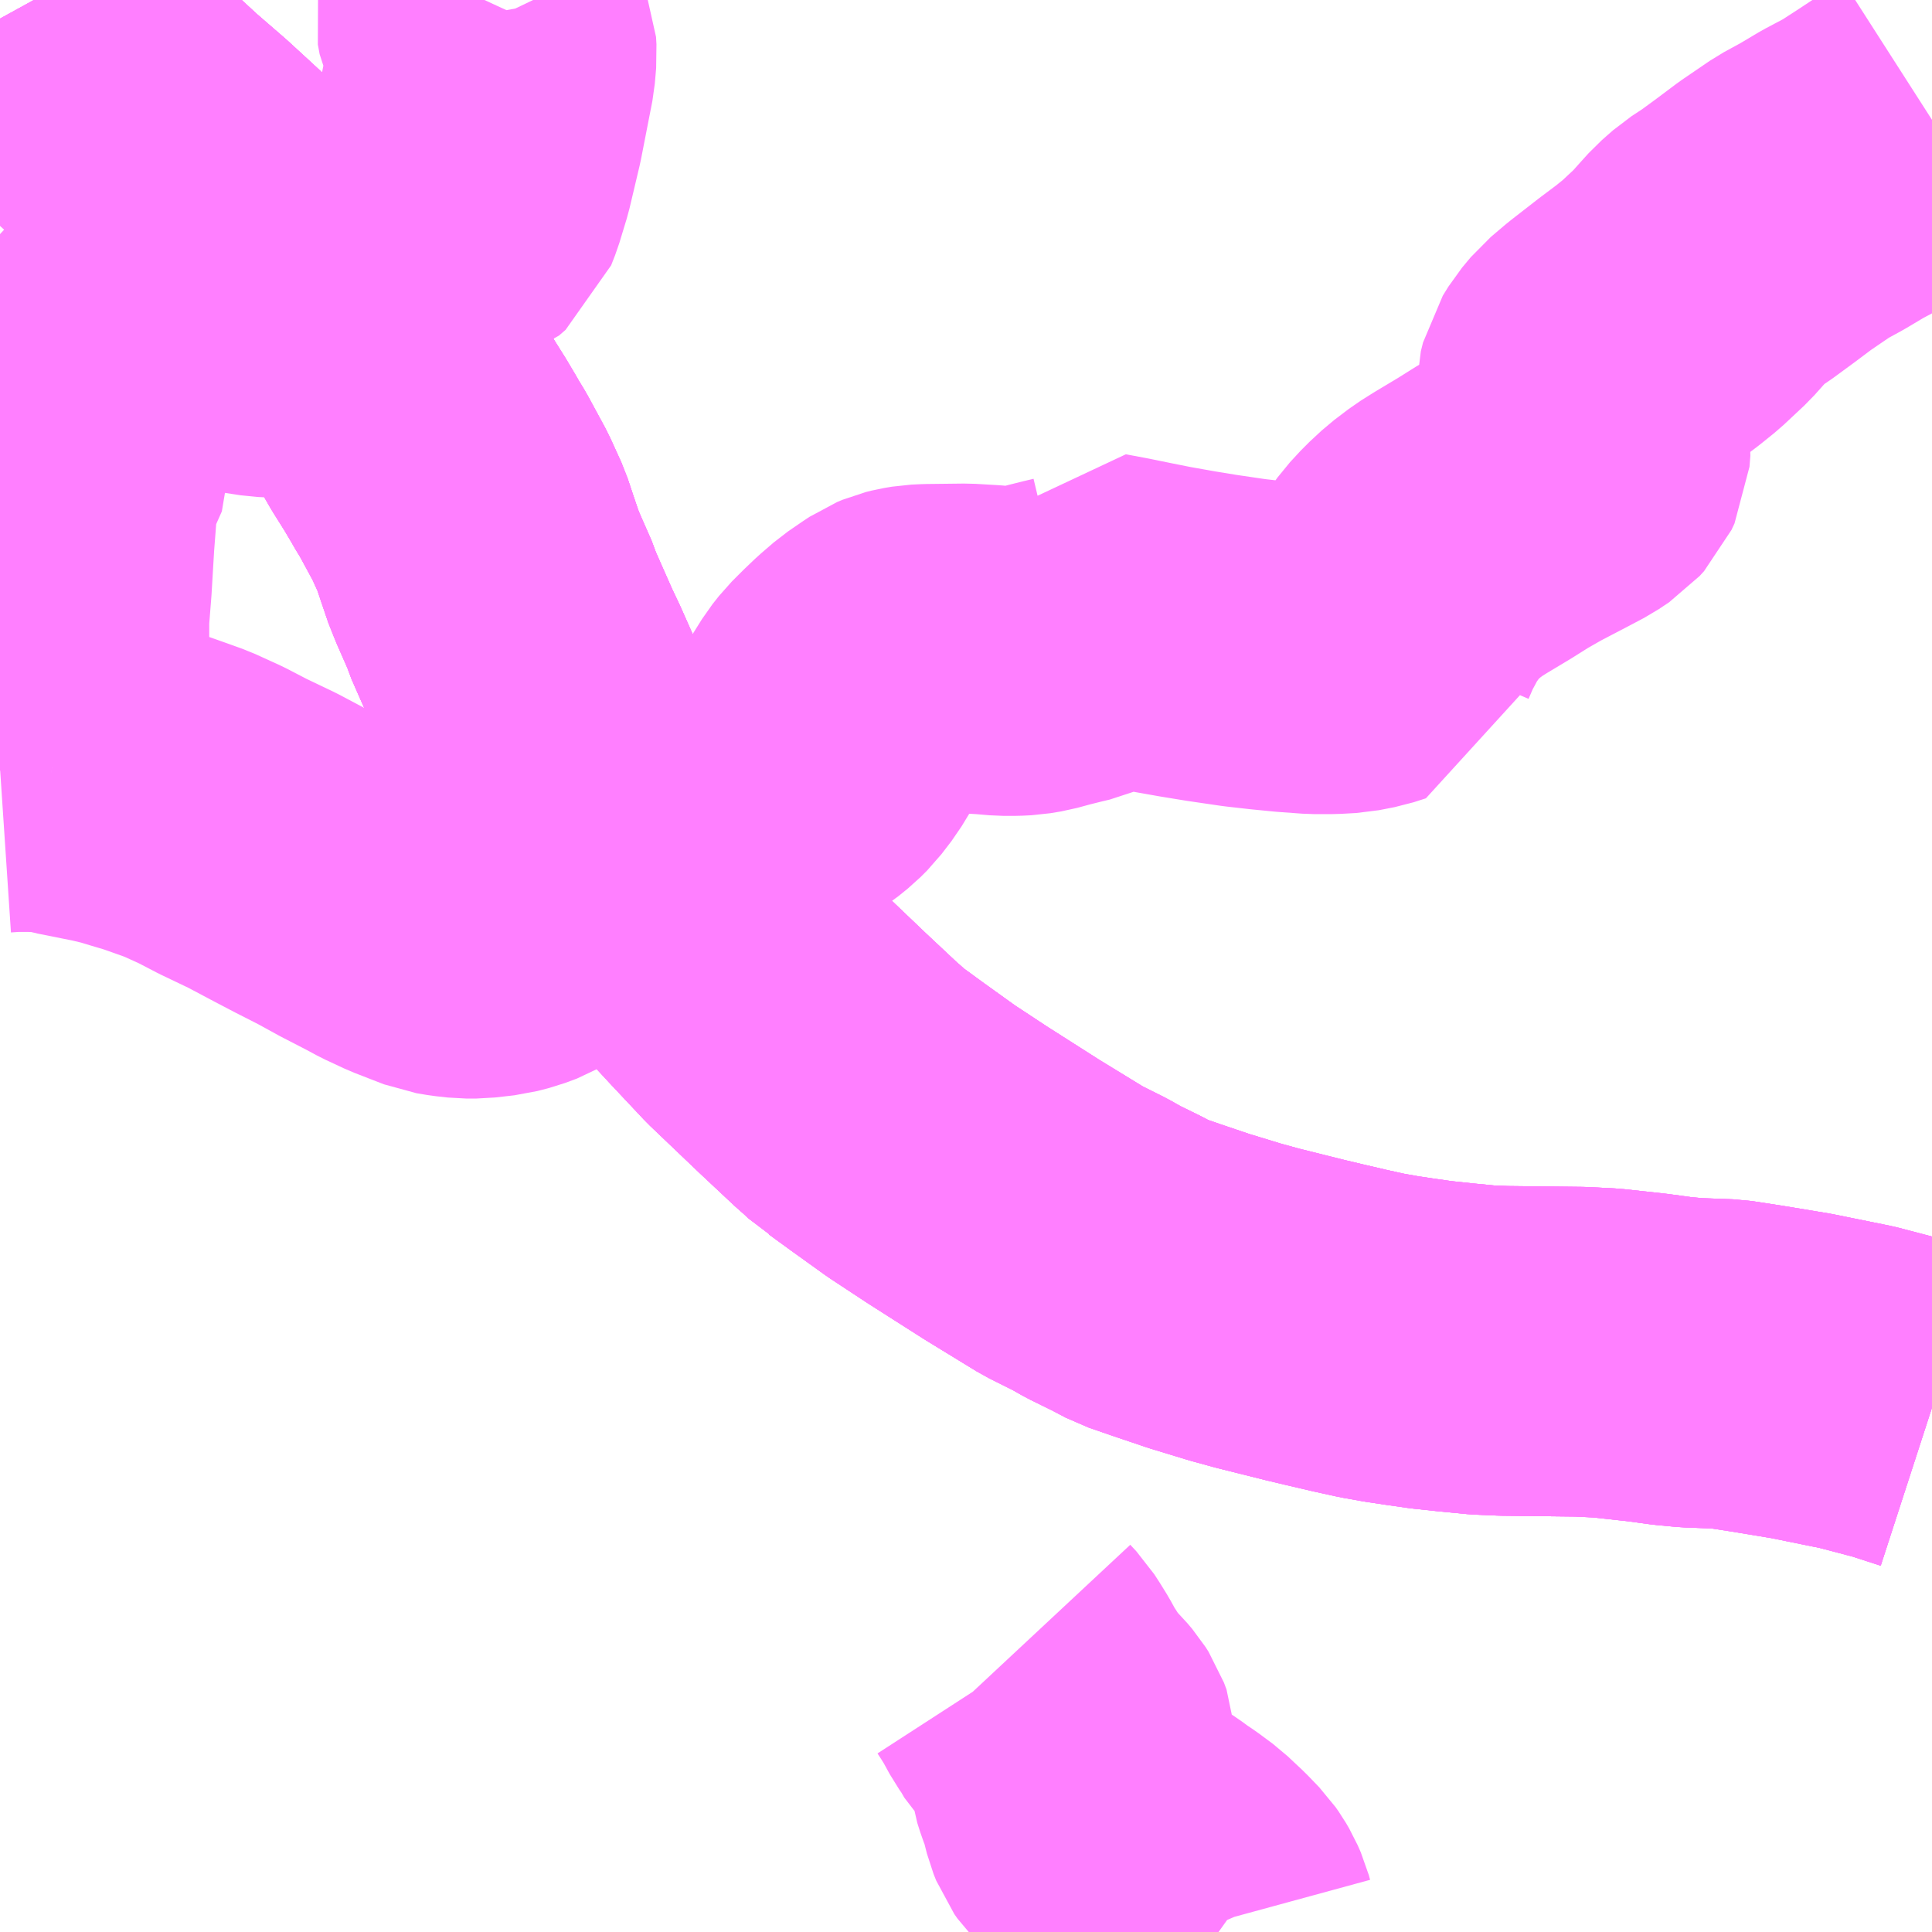 <?xml version="1.0" encoding="UTF-8"?>
<svg  xmlns="http://www.w3.org/2000/svg" xmlns:xlink="http://www.w3.org/1999/xlink" xmlns:go="http://purl.org/svgmap/profile" property="N07_001,N07_002,N07_003,N07_004,N07_005,N07_006,N07_007" viewBox="13108.887 -3405.762 4.395 4.395" go:dataArea="13108.88671875 -3405.76171875 4.39453125 4.39453125" >
<globalCoordinateSystem srsName="http://purl.org/crs/84" transform="matrix(100.0,0.0,0.0,-100.0,0.0,0.0)" />
<defs>
 <g id="p0" >
  <circle cx="0.0" cy="0.0" r="3" stroke="green" stroke-width="0.75" vector-effect="non-scaling-stroke" />
 </g>
</defs>
<g fill="none" fill-rule="evenodd" stroke="#FF00FF" stroke-width="0.75" opacity="0.5" vector-effect="non-scaling-stroke" stroke-linejoin="bevel" >
<path content="1,JR九州バス（株）,福岡～宇部・山口（福岡・山口ライナー）,3.0,3.0,3.0," xlink:title="1" d="M13113.281,-3402.557L13113.207,-3402.581L13113.112,-3402.606L13112.984,-3402.632L13112.881,-3402.649L13112.816,-3402.659L13112.735,-3402.662L13112.692,-3402.666L13112.633,-3402.674L13112.541,-3402.684L13112.483,-3402.687L13112.308,-3402.689L13112.26,-3402.691L13112.198,-3402.697L13112.142,-3402.703L13112.093,-3402.71L13112.053,-3402.716L13112.008,-3402.724L13111.958,-3402.735L13111.898,-3402.749L13111.856,-3402.759L13111.748,-3402.786L13111.697,-3402.8L13111.615,-3402.825L13111.541,-3402.85L13111.486,-3402.869L13111.45,-3402.888L13111.397,-3402.914L13111.367,-3402.931L13111.305,-3402.962L13111.189,-3403.033L13111.065,-3403.112L13110.983,-3403.166L13110.905,-3403.222L13110.857,-3403.257L13110.847,-3403.263L13110.828,-3403.281L13110.815,-3403.292L13110.735,-3403.367L13110.625,-3403.472L13110.548,-3403.554L13110.5,-3403.606L13110.439,-3403.677L13110.369,-3403.762L13110.345,-3403.793L13110.306,-3403.846L13110.283,-3403.884L13110.263,-3403.919L13110.169,-3404.067L13110.137,-3404.129L13110.093,-3404.228L13110.075,-3404.266L13110.048,-3404.327L13110.03,-3404.368L13110.026,-3404.381L13109.997,-3404.447L13109.994,-3404.455L13109.989,-3404.466L13109.973,-3404.513L13109.959,-3404.555L13109.934,-3404.61L13109.895,-3404.682L13109.881,-3404.705L13109.873,-3404.719L13109.854,-3404.751L13109.827,-3404.794L13109.778,-3404.879L13109.77,-3404.891L13109.749,-3404.924L13109.683,-3405.007L13109.633,-3405.067L13109.597,-3405.109L13109.534,-3405.167L13109.461,-3405.233L13109.338,-3405.347L13109.289,-3405.392L13109.222,-3405.45L13109.159,-3405.508L13109.128,-3405.537L13109.077,-3405.599L13109.034,-3405.651L13108.991,-3405.713L13108.964,-3405.762"/>
<path content="1,サンデン交通（株）,下関～大阪,1.0,1.0,1.0," xlink:title="1" d="M13108.964,-3405.762L13108.991,-3405.713L13109.034,-3405.651L13109.077,-3405.599L13109.128,-3405.537L13109.159,-3405.508L13109.222,-3405.45L13109.289,-3405.392L13109.338,-3405.347L13109.461,-3405.233L13109.534,-3405.167L13109.597,-3405.109L13109.633,-3405.067L13109.683,-3405.007L13109.749,-3404.924L13109.77,-3404.891L13109.778,-3404.879L13109.827,-3404.794L13109.854,-3404.751L13109.873,-3404.719L13109.881,-3404.705L13109.895,-3404.682L13109.934,-3404.61L13109.959,-3404.555L13109.973,-3404.513L13109.989,-3404.466L13109.994,-3404.455L13109.997,-3404.447L13110.026,-3404.381L13110.03,-3404.368L13110.048,-3404.327L13110.075,-3404.266L13110.093,-3404.228L13110.137,-3404.129L13110.169,-3404.067L13110.263,-3403.919L13110.283,-3403.884L13110.306,-3403.846L13110.345,-3403.793L13110.369,-3403.762L13110.439,-3403.677L13110.5,-3403.606L13110.548,-3403.554L13110.625,-3403.472L13110.735,-3403.367L13110.815,-3403.292L13110.828,-3403.281L13110.847,-3403.263L13110.857,-3403.257L13110.905,-3403.222L13110.983,-3403.166L13111.065,-3403.112L13111.189,-3403.033L13111.305,-3402.962L13111.367,-3402.931L13111.397,-3402.914L13111.45,-3402.888L13111.486,-3402.869L13111.541,-3402.85L13111.615,-3402.825L13111.697,-3402.8L13111.748,-3402.786L13111.856,-3402.759L13111.898,-3402.749L13111.958,-3402.735L13112.008,-3402.724L13112.053,-3402.716L13112.093,-3402.71L13112.142,-3402.703L13112.198,-3402.697L13112.26,-3402.691L13112.308,-3402.689L13112.483,-3402.687L13112.541,-3402.684L13112.633,-3402.674L13112.692,-3402.666L13112.735,-3402.662L13112.816,-3402.659L13112.881,-3402.649L13112.984,-3402.632L13113.112,-3402.606L13113.207,-3402.581L13113.281,-3402.557"/>
<path content="1,サンデン交通（株）,下関～山口宇部空港線,8.0,8.0,8.0," xlink:title="1" d="M13113.281,-3402.557L13113.207,-3402.581L13113.112,-3402.606L13112.984,-3402.632L13112.881,-3402.649L13112.816,-3402.659L13112.735,-3402.662L13112.692,-3402.666L13112.633,-3402.674L13112.541,-3402.684L13112.483,-3402.687L13112.308,-3402.689L13112.26,-3402.691L13112.198,-3402.697L13112.142,-3402.703L13112.093,-3402.71L13112.053,-3402.716L13112.008,-3402.724L13111.958,-3402.735L13111.898,-3402.749L13111.856,-3402.759L13111.748,-3402.786L13111.697,-3402.8L13111.615,-3402.825L13111.541,-3402.85L13111.486,-3402.869L13111.45,-3402.888L13111.397,-3402.914L13111.367,-3402.931L13111.305,-3402.962L13111.189,-3403.033L13111.065,-3403.112L13110.983,-3403.166L13110.905,-3403.222L13110.857,-3403.257L13110.847,-3403.263L13110.828,-3403.281L13110.815,-3403.292L13110.735,-3403.367L13110.625,-3403.472L13110.548,-3403.554L13110.5,-3403.606L13110.439,-3403.677L13110.369,-3403.762L13110.345,-3403.793L13110.306,-3403.846L13110.283,-3403.884L13110.263,-3403.919L13110.169,-3404.067L13110.137,-3404.129L13110.093,-3404.228L13110.075,-3404.266L13110.048,-3404.327L13110.03,-3404.368L13110.026,-3404.381L13109.997,-3404.447L13109.994,-3404.455L13109.989,-3404.466L13109.973,-3404.513L13109.959,-3404.555L13109.934,-3404.61L13109.895,-3404.682L13109.881,-3404.705L13109.873,-3404.719L13109.854,-3404.751L13109.827,-3404.794L13109.778,-3404.879L13109.77,-3404.891L13109.749,-3404.924L13109.683,-3405.007L13109.633,-3405.067L13109.597,-3405.109L13109.534,-3405.167L13109.461,-3405.233L13109.338,-3405.347L13109.289,-3405.392L13109.222,-3405.45L13109.159,-3405.508L13109.128,-3405.537L13109.077,-3405.599L13109.034,-3405.651L13108.991,-3405.713L13108.964,-3405.762"/>
<path content="1,サンデン交通（株）,宇部・小野田～小倉,6.0,6.0,6.0," xlink:title="1" d="M13113.281,-3402.557L13113.207,-3402.581L13113.112,-3402.606L13112.984,-3402.632L13112.881,-3402.649L13112.816,-3402.659L13112.735,-3402.662L13112.692,-3402.666L13112.633,-3402.674L13112.541,-3402.684L13112.483,-3402.687L13112.308,-3402.689L13112.26,-3402.691L13112.198,-3402.697L13112.142,-3402.703L13112.093,-3402.71L13112.053,-3402.716L13112.008,-3402.724L13111.958,-3402.735L13111.898,-3402.749L13111.856,-3402.759L13111.748,-3402.786L13111.697,-3402.8L13111.615,-3402.825L13111.541,-3402.85L13111.486,-3402.869L13111.45,-3402.888L13111.397,-3402.914L13111.367,-3402.931L13111.305,-3402.962L13111.189,-3403.033L13111.065,-3403.112L13110.983,-3403.166L13110.905,-3403.222L13110.857,-3403.257L13110.847,-3403.263L13110.828,-3403.281L13110.815,-3403.292L13110.735,-3403.367L13110.625,-3403.472L13110.548,-3403.554L13110.5,-3403.606L13110.439,-3403.677L13110.369,-3403.762L13110.345,-3403.793L13110.306,-3403.846L13110.283,-3403.884L13110.263,-3403.919L13110.169,-3404.067L13110.137,-3404.129L13110.093,-3404.228L13110.075,-3404.266L13110.048,-3404.327L13110.03,-3404.368L13110.026,-3404.381L13109.997,-3404.447L13109.994,-3404.455L13109.989,-3404.466L13109.973,-3404.513L13109.959,-3404.555L13109.934,-3404.61L13109.895,-3404.682L13109.881,-3404.705L13109.873,-3404.719L13109.854,-3404.751L13109.827,-3404.794L13109.778,-3404.879L13109.77,-3404.891L13109.749,-3404.924L13109.683,-3405.007L13109.633,-3405.067L13109.597,-3405.109L13109.534,-3405.167L13109.461,-3405.233L13109.338,-3405.347L13109.289,-3405.392L13109.222,-3405.45L13109.159,-3405.508L13109.128,-3405.537L13109.077,-3405.599L13109.034,-3405.651L13108.991,-3405.713L13108.964,-3405.762"/>
<path content="3,山陽小野田市,いとね号,8.5,6.5,6.5," xlink:title="3" d="M13109.005,-3404.015L13109.033,-3404.01L13109.046,-3404.006L13109.131,-3403.989L13109.169,-3403.98L13109.202,-3403.97L13109.239,-3403.959L13109.273,-3403.947L13109.312,-3403.933L13109.367,-3403.908L13109.417,-3403.882L13109.484,-3403.85L13109.55,-3403.815L13109.592,-3403.793L13109.649,-3403.764L13109.7,-3403.736L13109.762,-3403.704L13109.786,-3403.691L13109.829,-3403.671L13109.865,-3403.657L13109.896,-3403.645L13109.92,-3403.641L13109.947,-3403.638L13109.971,-3403.638L13110.015,-3403.643L13110.042,-3403.65L13110.069,-3403.66L13110.117,-3403.688L13110.197,-3403.731L13110.355,-3403.822L13110.423,-3403.867L13110.487,-3403.912L13110.51,-3403.924L13110.532,-3403.936L13110.559,-3403.948L13110.604,-3403.966L13110.644,-3403.984L13110.674,-3404.001L13110.695,-3404.015L13110.716,-3404.032L13110.731,-3404.047L13110.754,-3404.077L13110.782,-3404.123L13110.802,-3404.155L13110.817,-3404.174L13110.841,-3404.198L13110.863,-3404.219L13110.892,-3404.244L13110.924,-3404.266L13110.936,-3404.274L13110.948,-3404.279L13110.96,-3404.282L13110.978,-3404.285L13110.999,-3404.286L13111.084,-3404.287L13111.135,-3404.284L13111.17,-3404.281L13111.195,-3404.281L13111.215,-3404.282L13111.239,-3404.286L13111.272,-3404.295L13111.304,-3404.303L13111.325,-3404.308L13111.344,-3404.316L13111.364,-3404.333L13111.379,-3404.36L13111.427,-3404.351L13111.476,-3404.341L13111.526,-3404.331L13111.588,-3404.32L13111.643,-3404.311L13111.718,-3404.3L13111.771,-3404.294L13111.822,-3404.289L13111.877,-3404.285L13111.899,-3404.285L13111.916,-3404.285L13111.952,-3404.287L13111.988,-3404.294L13112.016,-3404.303L13112.02,-3404.321L13112.036,-3404.358L13112.049,-3404.382L13112.063,-3404.409L13112.097,-3404.456L13112.121,-3404.482L13112.149,-3404.508L13112.182,-3404.533L13112.209,-3404.55L13112.264,-3404.583L13112.307,-3404.61L13112.349,-3404.634L13112.416,-3404.669L13112.452,-3404.688L13112.476,-3404.704L13112.486,-3404.715L13112.493,-3404.73L13112.495,-3404.755L13112.49,-3404.795L13112.483,-3404.844L13112.483,-3404.872L13112.488,-3404.892L13112.501,-3404.913L13112.521,-3404.937L13112.554,-3404.965L13112.617,-3405.014L13112.657,-3405.044L13112.688,-3405.069L13112.735,-3405.113L13112.76,-3405.141L13112.779,-3405.162L13112.804,-3405.184L13112.836,-3405.205L13112.881,-3405.238L13112.925,-3405.271L13112.988,-3405.314L13113.032,-3405.338L13113.079,-3405.366L13113.132,-3405.394L13113.18,-3405.425L13113.227,-3405.456L13113.242,-3405.466L13113.281,-3405.491"/>
<path content="3,山陽小野田市,いとね号,8.5,6.5,6.5," xlink:title="3" d="M13109.005,-3404.015L13109.002,-3404.073L13108.992,-3404.186L13108.988,-3404.263L13108.988,-3404.358L13108.994,-3404.434L13109,-3404.535L13109.006,-3404.613L13109.01,-3404.643L13109.017,-3404.679L13109.049,-3404.751L13109.044,-3404.809L13109.049,-3404.908L13109.05,-3404.997L13109.097,-3405.001L13109.148,-3405.009L13109.201,-3405.024L13109.241,-3405.033L13109.277,-3405.041L13109.3,-3405.044L13109.323,-3405.043L13109.353,-3405.038L13109.389,-3405.028L13109.43,-3405.016L13109.452,-3405.012L13109.491,-3405.006L13109.513,-3405.005L13109.538,-3405.007L13109.573,-3405.015L13109.62,-3405.032L13109.674,-3405.057L13109.721,-3405.085L13109.758,-3405.114L13109.786,-3405.136L13109.8,-3405.154L13109.811,-3405.172L13109.823,-3405.207L13109.833,-3405.234L13109.842,-3405.248L13109.857,-3405.262L13109.886,-3405.273L13109.913,-3405.282L13109.928,-3405.295L13109.937,-3405.318L13109.954,-3405.374L13109.977,-3405.471L13110.003,-3405.604L13110.006,-3405.639L13110.005,-3405.656L13109.995,-3405.681L13109.983,-3405.706L13109.979,-3405.728L13109.983,-3405.749L13109.989,-3405.762"/>
<path content="3,山陽小野田市,いとね号,8.5,6.5,6.5," xlink:title="3" d="M13108.887,-3404.015L13108.917,-3404.017L13108.959,-3404.017L13109.005,-3404.015"/>
<path content="3,山陽小野田市,ねたろう号,7.0,5.5,5.5," xlink:title="3" d="M13111.184,-3401.992L13111.198,-3401.977L13111.209,-3401.96L13111.222,-3401.939L13111.24,-3401.906L13111.254,-3401.886L13111.269,-3401.86L13111.286,-3401.843L13111.302,-3401.827L13111.313,-3401.814L13111.32,-3401.803L13111.326,-3401.787L13111.328,-3401.75L13111.331,-3401.729L13111.338,-3401.707L13111.348,-3401.681L13111.359,-3401.638L13111.365,-3401.623L13111.372,-3401.613L13111.38,-3401.605L13111.392,-3401.596L13111.419,-3401.581L13111.443,-3401.57L13111.458,-3401.562L13111.474,-3401.554L13111.491,-3401.543L13111.51,-3401.529L13111.528,-3401.517L13111.559,-3401.494L13111.577,-3401.477L13111.592,-3401.463L13111.618,-3401.436L13111.625,-3401.426L13111.632,-3401.414L13111.639,-3401.398L13111.642,-3401.387L13111.645,-3401.38L13111.652,-3401.372L13111.659,-3401.367"/>
</g>
</svg>
